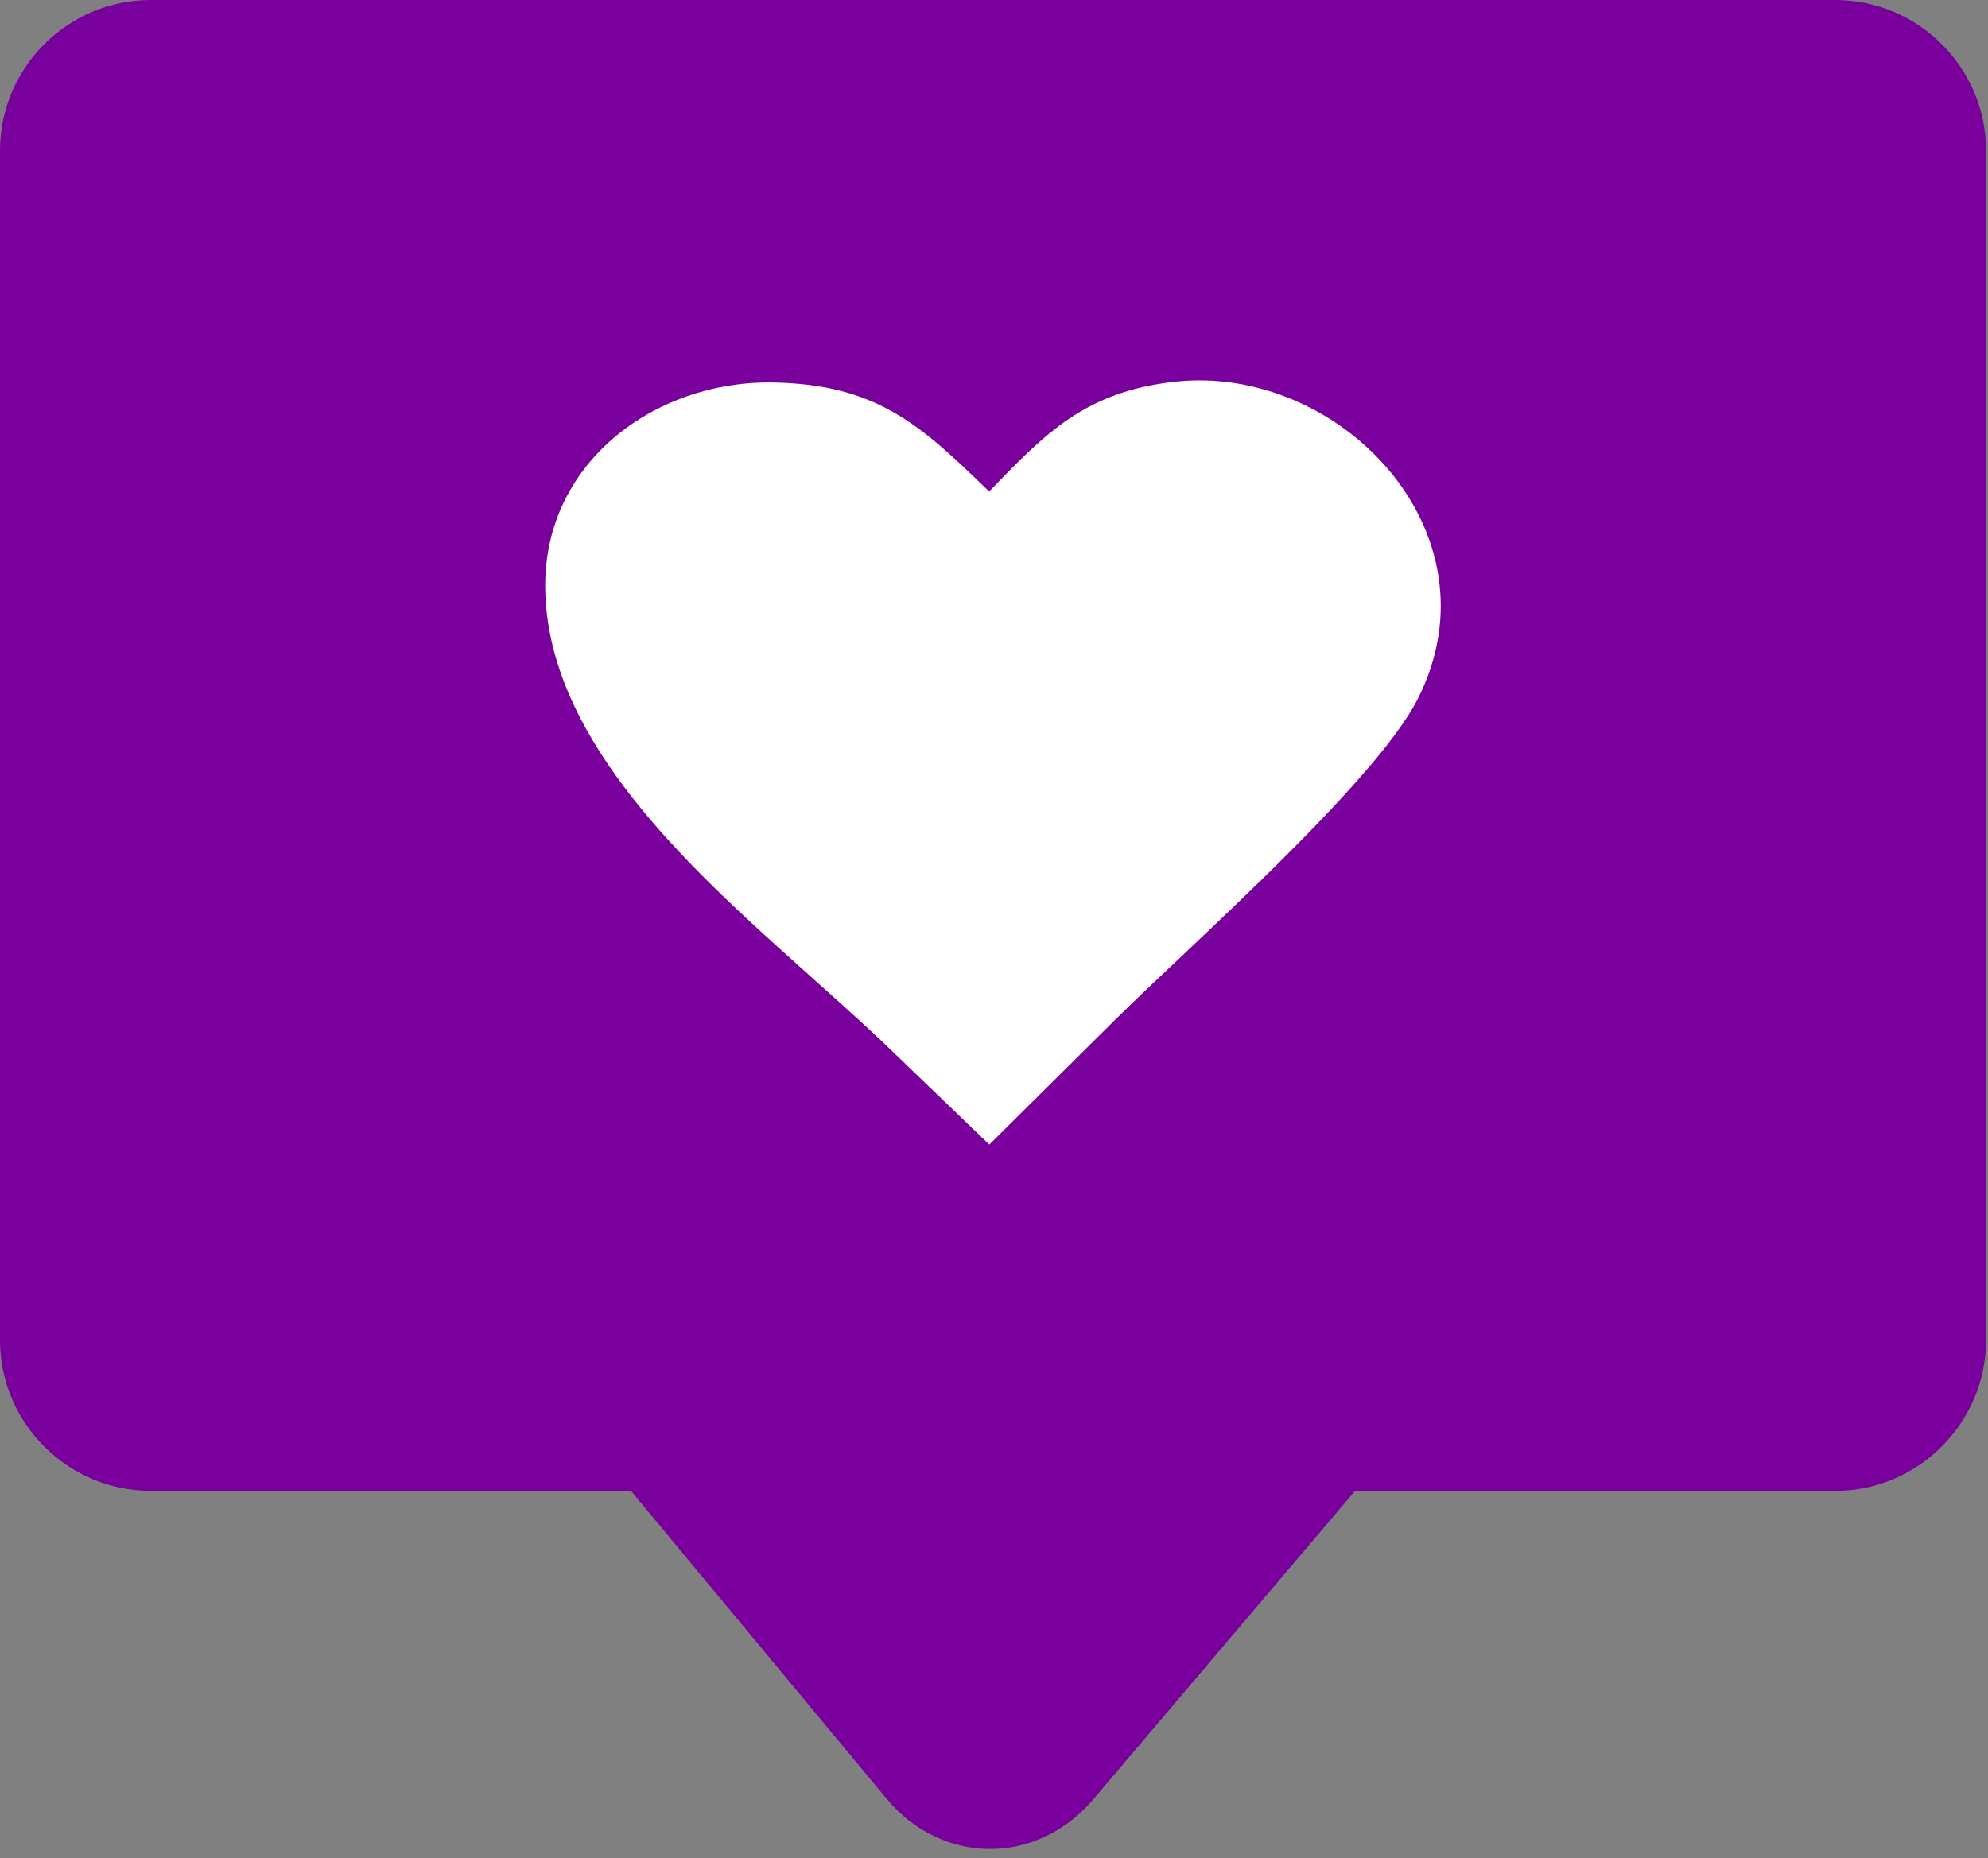 <?xml version="1.0" encoding="UTF-8"?> <svg xmlns="http://www.w3.org/2000/svg" width="123" height="115" viewBox="0 0 123 115" fill="none"><rect x="0" y="0" width="123" height="115" fill="#808080" stroke="none"/><g clip-path="url(#clip0_612_15)"><path fill-rule="evenodd" clip-rule="evenodd" d="M9.32 0H113.56C118.69 0 122.88 4.2 122.88 9.32V82.94C122.88 88.05 118.67 92.26 113.56 92.26H83.84L67.67 111.32C64.09 115.55 58.22 115.36 54.86 111.32L39.04 92.26H9.32C4.21 92.26 0 88.07 0 82.94V9.32C0 4.19 4.19 0 9.32 0Z" fill="#79009C"></path><path fill-rule="evenodd" clip-rule="evenodd" d="M61.2 30.42C64.73 26.74 67.2 24.25 72.63 23.63C82.83 22.46 92.9 32.9 87.75 43.19C85.85 46.98 79.26 53.35 73.99 58.34C71.98 60.24 70.16 61.95 68.87 63.23L61.21 70.83L54.88 64.74C52.97 62.91 50.72 60.95 48.42 58.87C41.5 52.64 34.05 45.3 33.74 36.73C33.45 28.72 40.46 23.58 47.74 23.67C54.2 23.76 56.92 26.25 61.2 30.42Z" fill="white"></path></g><defs><clipPath id="clip0_612_15"><rect width="122.88" height="114.42" fill="white"></rect></clipPath></defs></svg> 